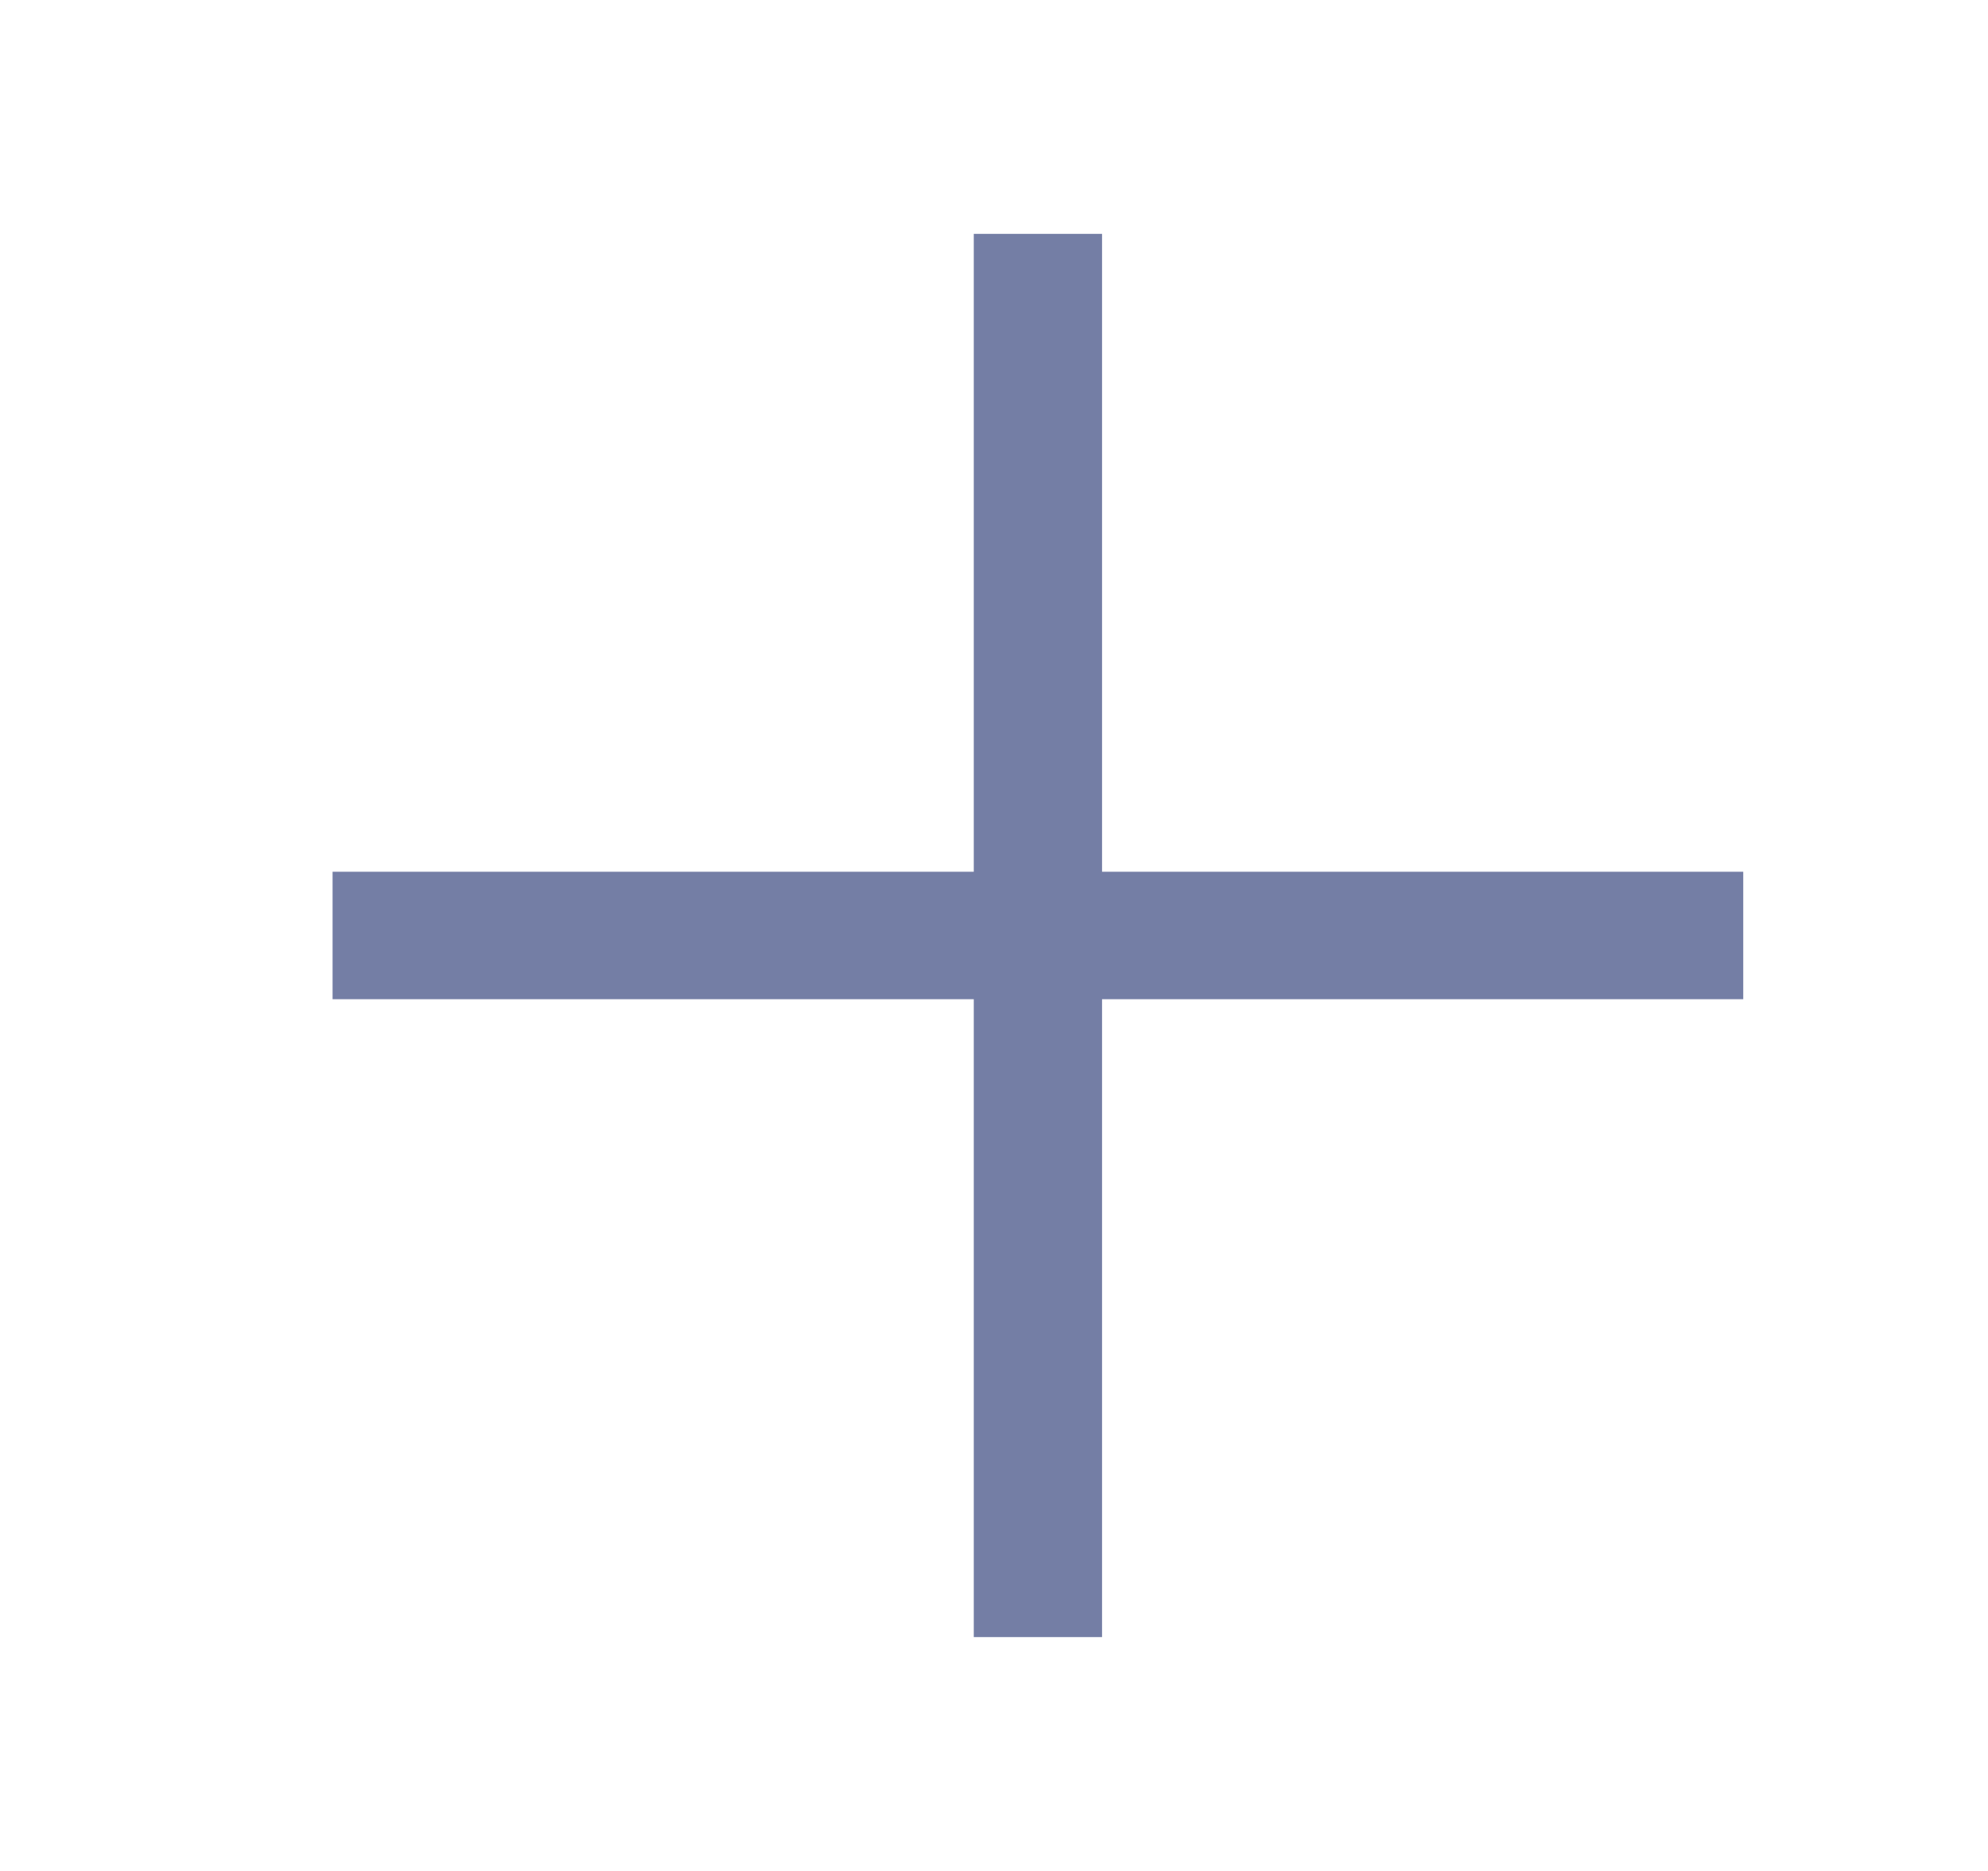 <svg width="17" height="16" viewBox="0 0 17 16" fill="none" xmlns="http://www.w3.org/2000/svg">
<path d="M9.424 2H8.327V7.455H2.844V8.545H8.327V14H9.424V8.545H14.907V7.455H9.424V2Z" fill="#747EA5"/>
</svg>
